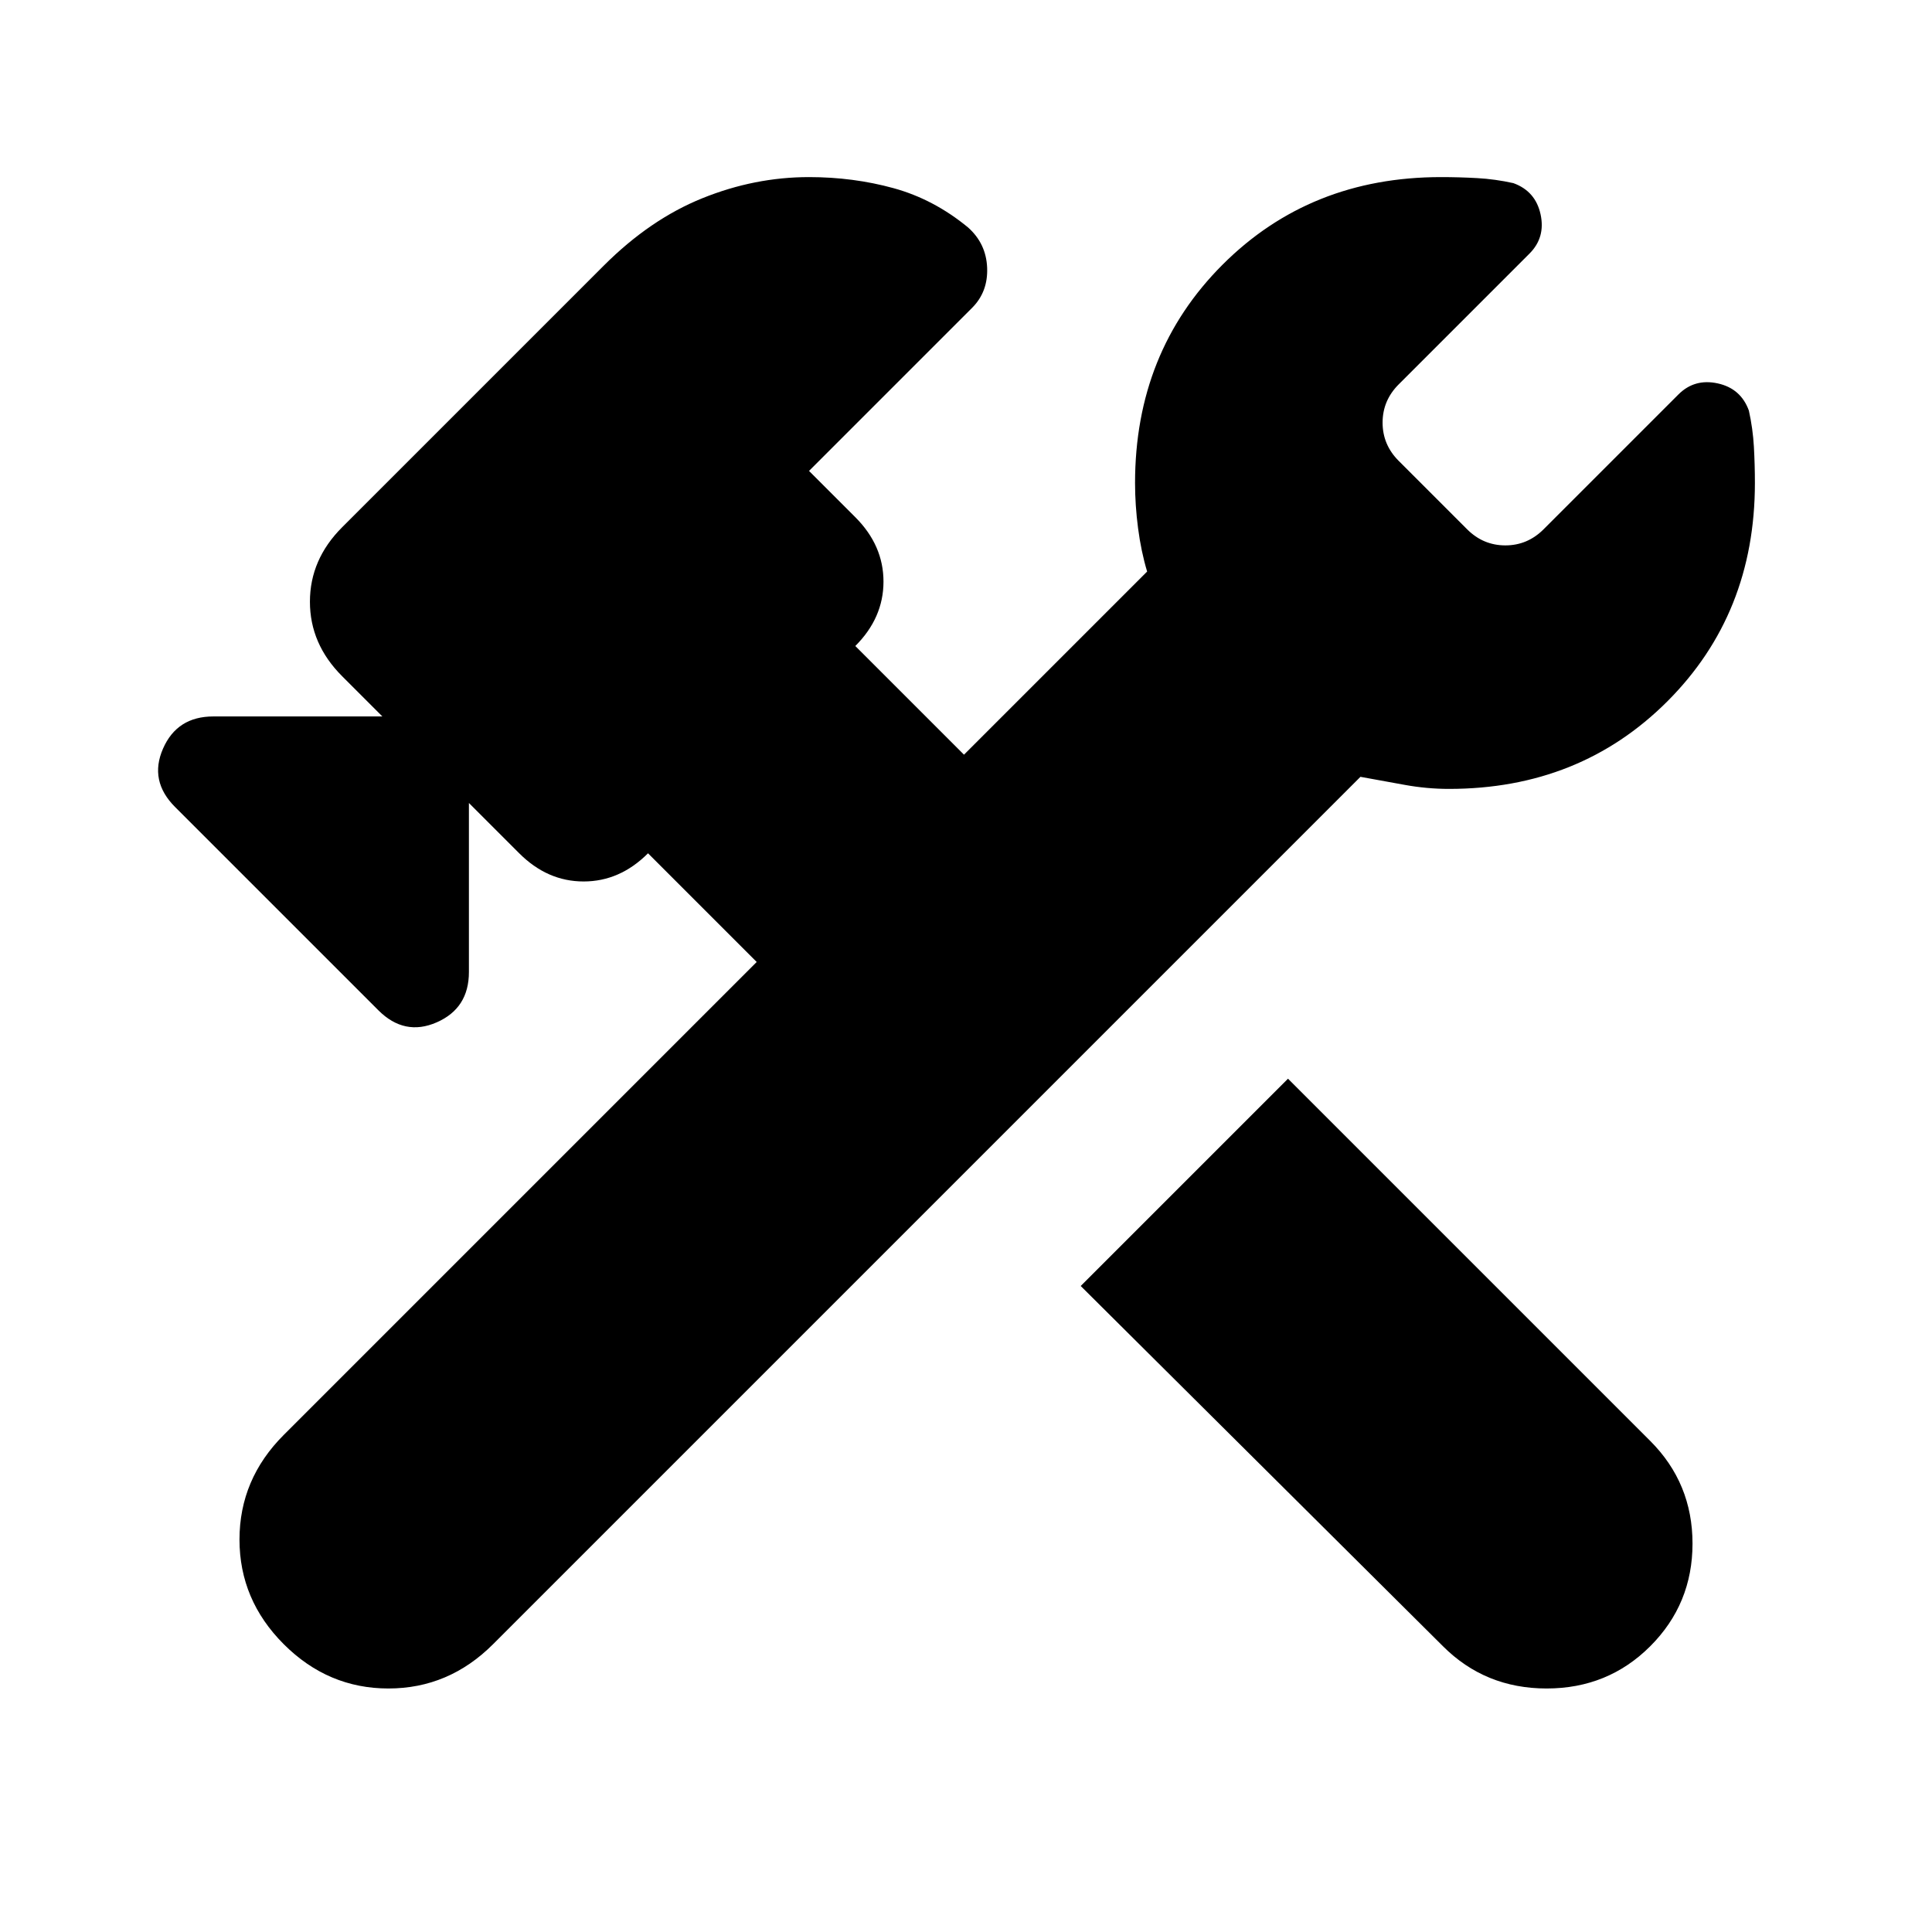 <svg xmlns="http://www.w3.org/2000/svg" height="24" viewBox="0 -960 960 960" width="24"><path d="M717-142 537-321l103-103 180 180q21 21 21 51t-21 51q-21 21-51.5 21T717-142Zm-576-1q-22-22-22-52t22-52l235-235-54-54q-14 14-32 14t-32-14l-25-25v84q0 18-16 25t-29-6L87-559q-13-13-6-29t25-16h84l-20-20q-16-16-16-37t16-37l130-130q23-23 49-33.5t53-10.5q22 0 42 5.5t37 19.5q9 8 9.5 20t-7.5 20l-81 81 23 23q14 14 14 32t-14 32l54 54 91-91q-3-10-4.5-21.5T564-720q0-65 43.5-108.5T716-872q9 0 18 .5t18 2.5q11 4 13.5 15.5T760-834l-65 65q-8 8-8 19t8 19l34 34q8 8 19 8t19-8l67-67q8-8 19.5-5.5T869-756q2 9 2.5 18t.5 18q0 65-43.5 108.5T720-568q-11 0-22-2l-22-4-431 431q-22 22-52 22t-52-22Z"/></svg>
